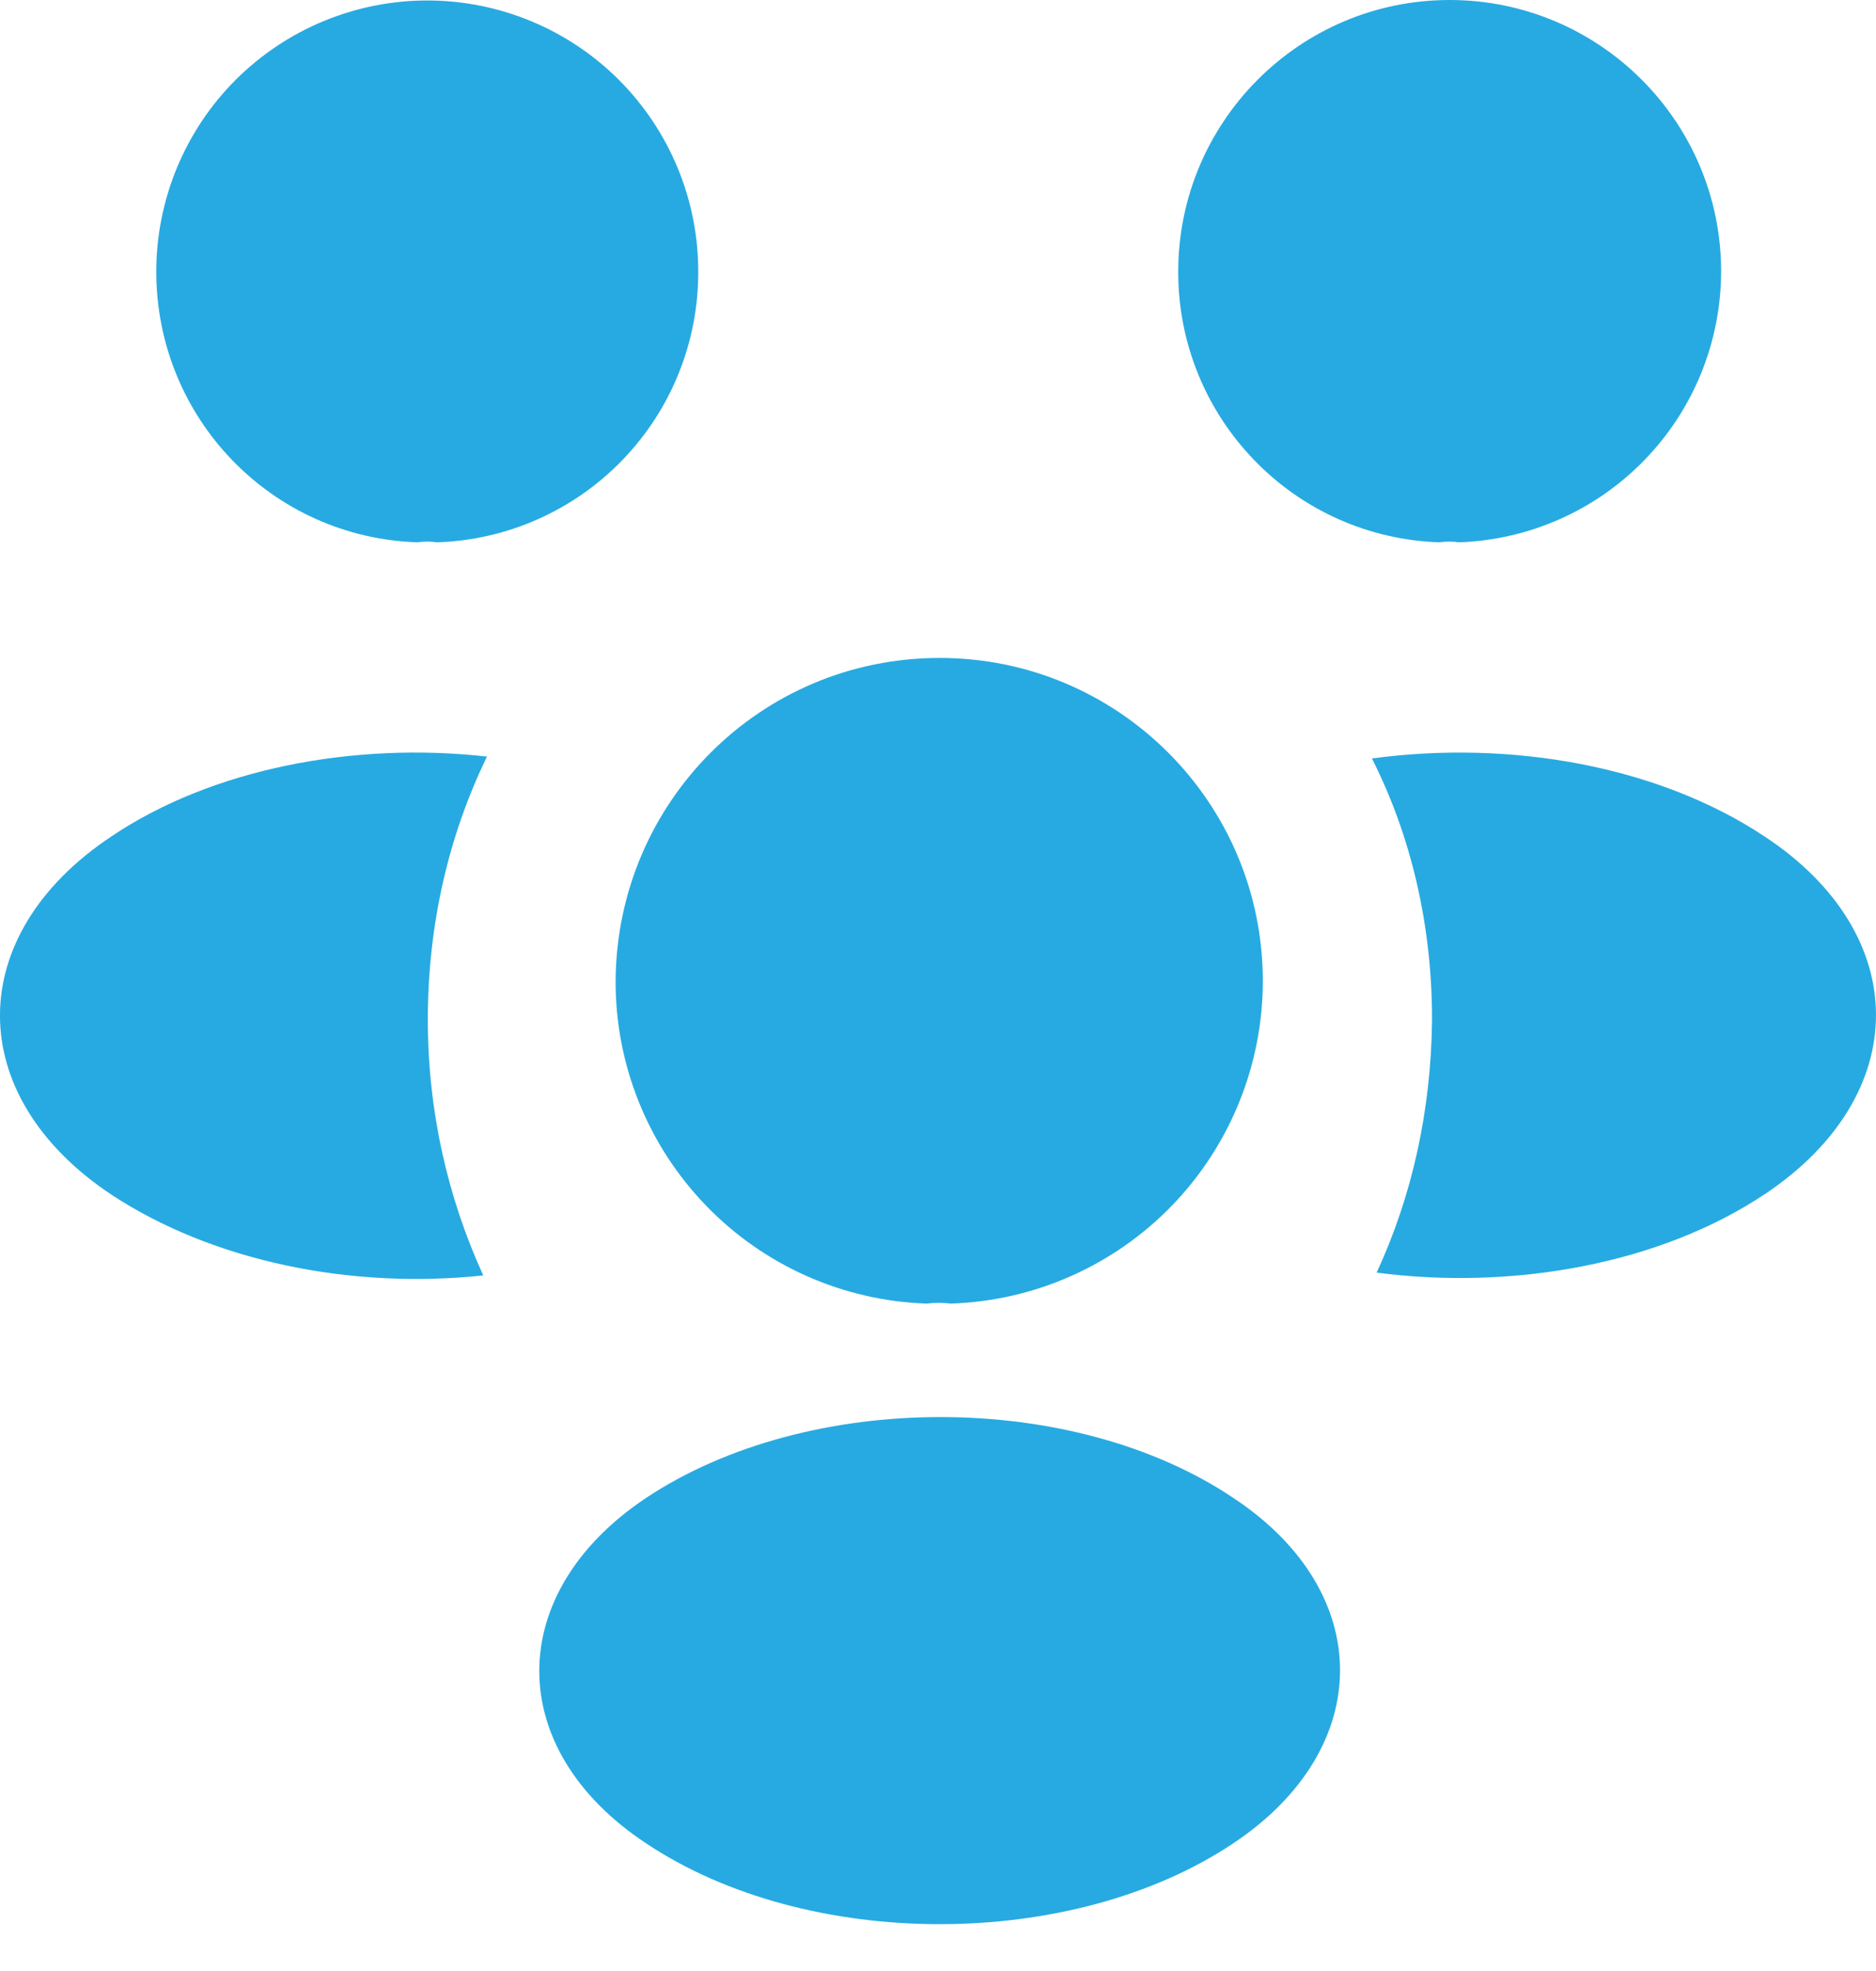 <svg width="20" height="21" viewBox="0 0 20 21" fill="none" xmlns="http://www.w3.org/2000/svg">
<path d="M15.556 5.778C15.486 5.768 15.415 5.768 15.345 5.778C14.597 5.754 13.888 5.439 13.369 4.9C12.849 4.362 12.559 3.642 12.561 2.894C12.561 1.302 13.853 0 15.455 0C17.048 0 18.349 1.292 18.349 2.894C18.347 3.643 18.055 4.362 17.534 4.899C17.013 5.437 16.304 5.752 15.556 5.778ZM18.822 12.718C17.701 13.469 16.128 13.749 14.676 13.559C15.057 12.738 15.257 11.826 15.267 10.865C15.267 9.864 15.047 8.912 14.626 8.081C16.108 7.881 17.68 8.161 18.812 8.912C20.394 9.954 20.394 11.666 18.822 12.718ZM4.45 5.778C4.52 5.768 4.59 5.768 4.66 5.778C5.408 5.754 6.117 5.439 6.637 4.9C7.157 4.362 7.446 3.642 7.444 2.894C7.444 2.515 7.37 2.139 7.224 1.788C7.079 1.438 6.866 1.119 6.598 0.851C6.33 0.583 6.011 0.37 5.661 0.225C5.31 0.08 4.935 0.005 4.555 0.005C4.176 0.005 3.8 0.08 3.45 0.225C3.099 0.37 2.781 0.583 2.512 0.851C2.244 1.119 2.031 1.438 1.886 1.788C1.741 2.139 1.666 2.515 1.666 2.894C1.666 4.456 2.898 5.728 4.45 5.778ZM4.561 10.865C4.561 11.836 4.772 12.758 5.152 13.589C3.74 13.739 2.268 13.439 1.187 12.728C-0.396 11.676 -0.396 9.964 1.187 8.912C2.258 8.191 3.77 7.901 5.192 8.061C4.782 8.902 4.561 9.854 4.561 10.865ZM10.138 13.889C10.052 13.879 9.964 13.879 9.878 13.889C8.987 13.859 8.143 13.484 7.525 12.843C6.906 12.202 6.561 11.345 6.563 10.454C6.573 8.552 8.105 7.01 10.018 7.01C11.921 7.01 13.463 8.552 13.463 10.454C13.462 11.346 13.115 12.203 12.495 12.844C11.874 13.485 11.029 13.86 10.138 13.889ZM6.884 15.962C5.371 16.974 5.371 18.636 6.884 19.637C8.606 20.789 11.43 20.789 13.152 19.637C14.664 18.626 14.664 16.963 13.152 15.962C11.44 14.81 8.616 14.81 6.884 15.962Z" fill="#27AAE1"/>
</svg>
